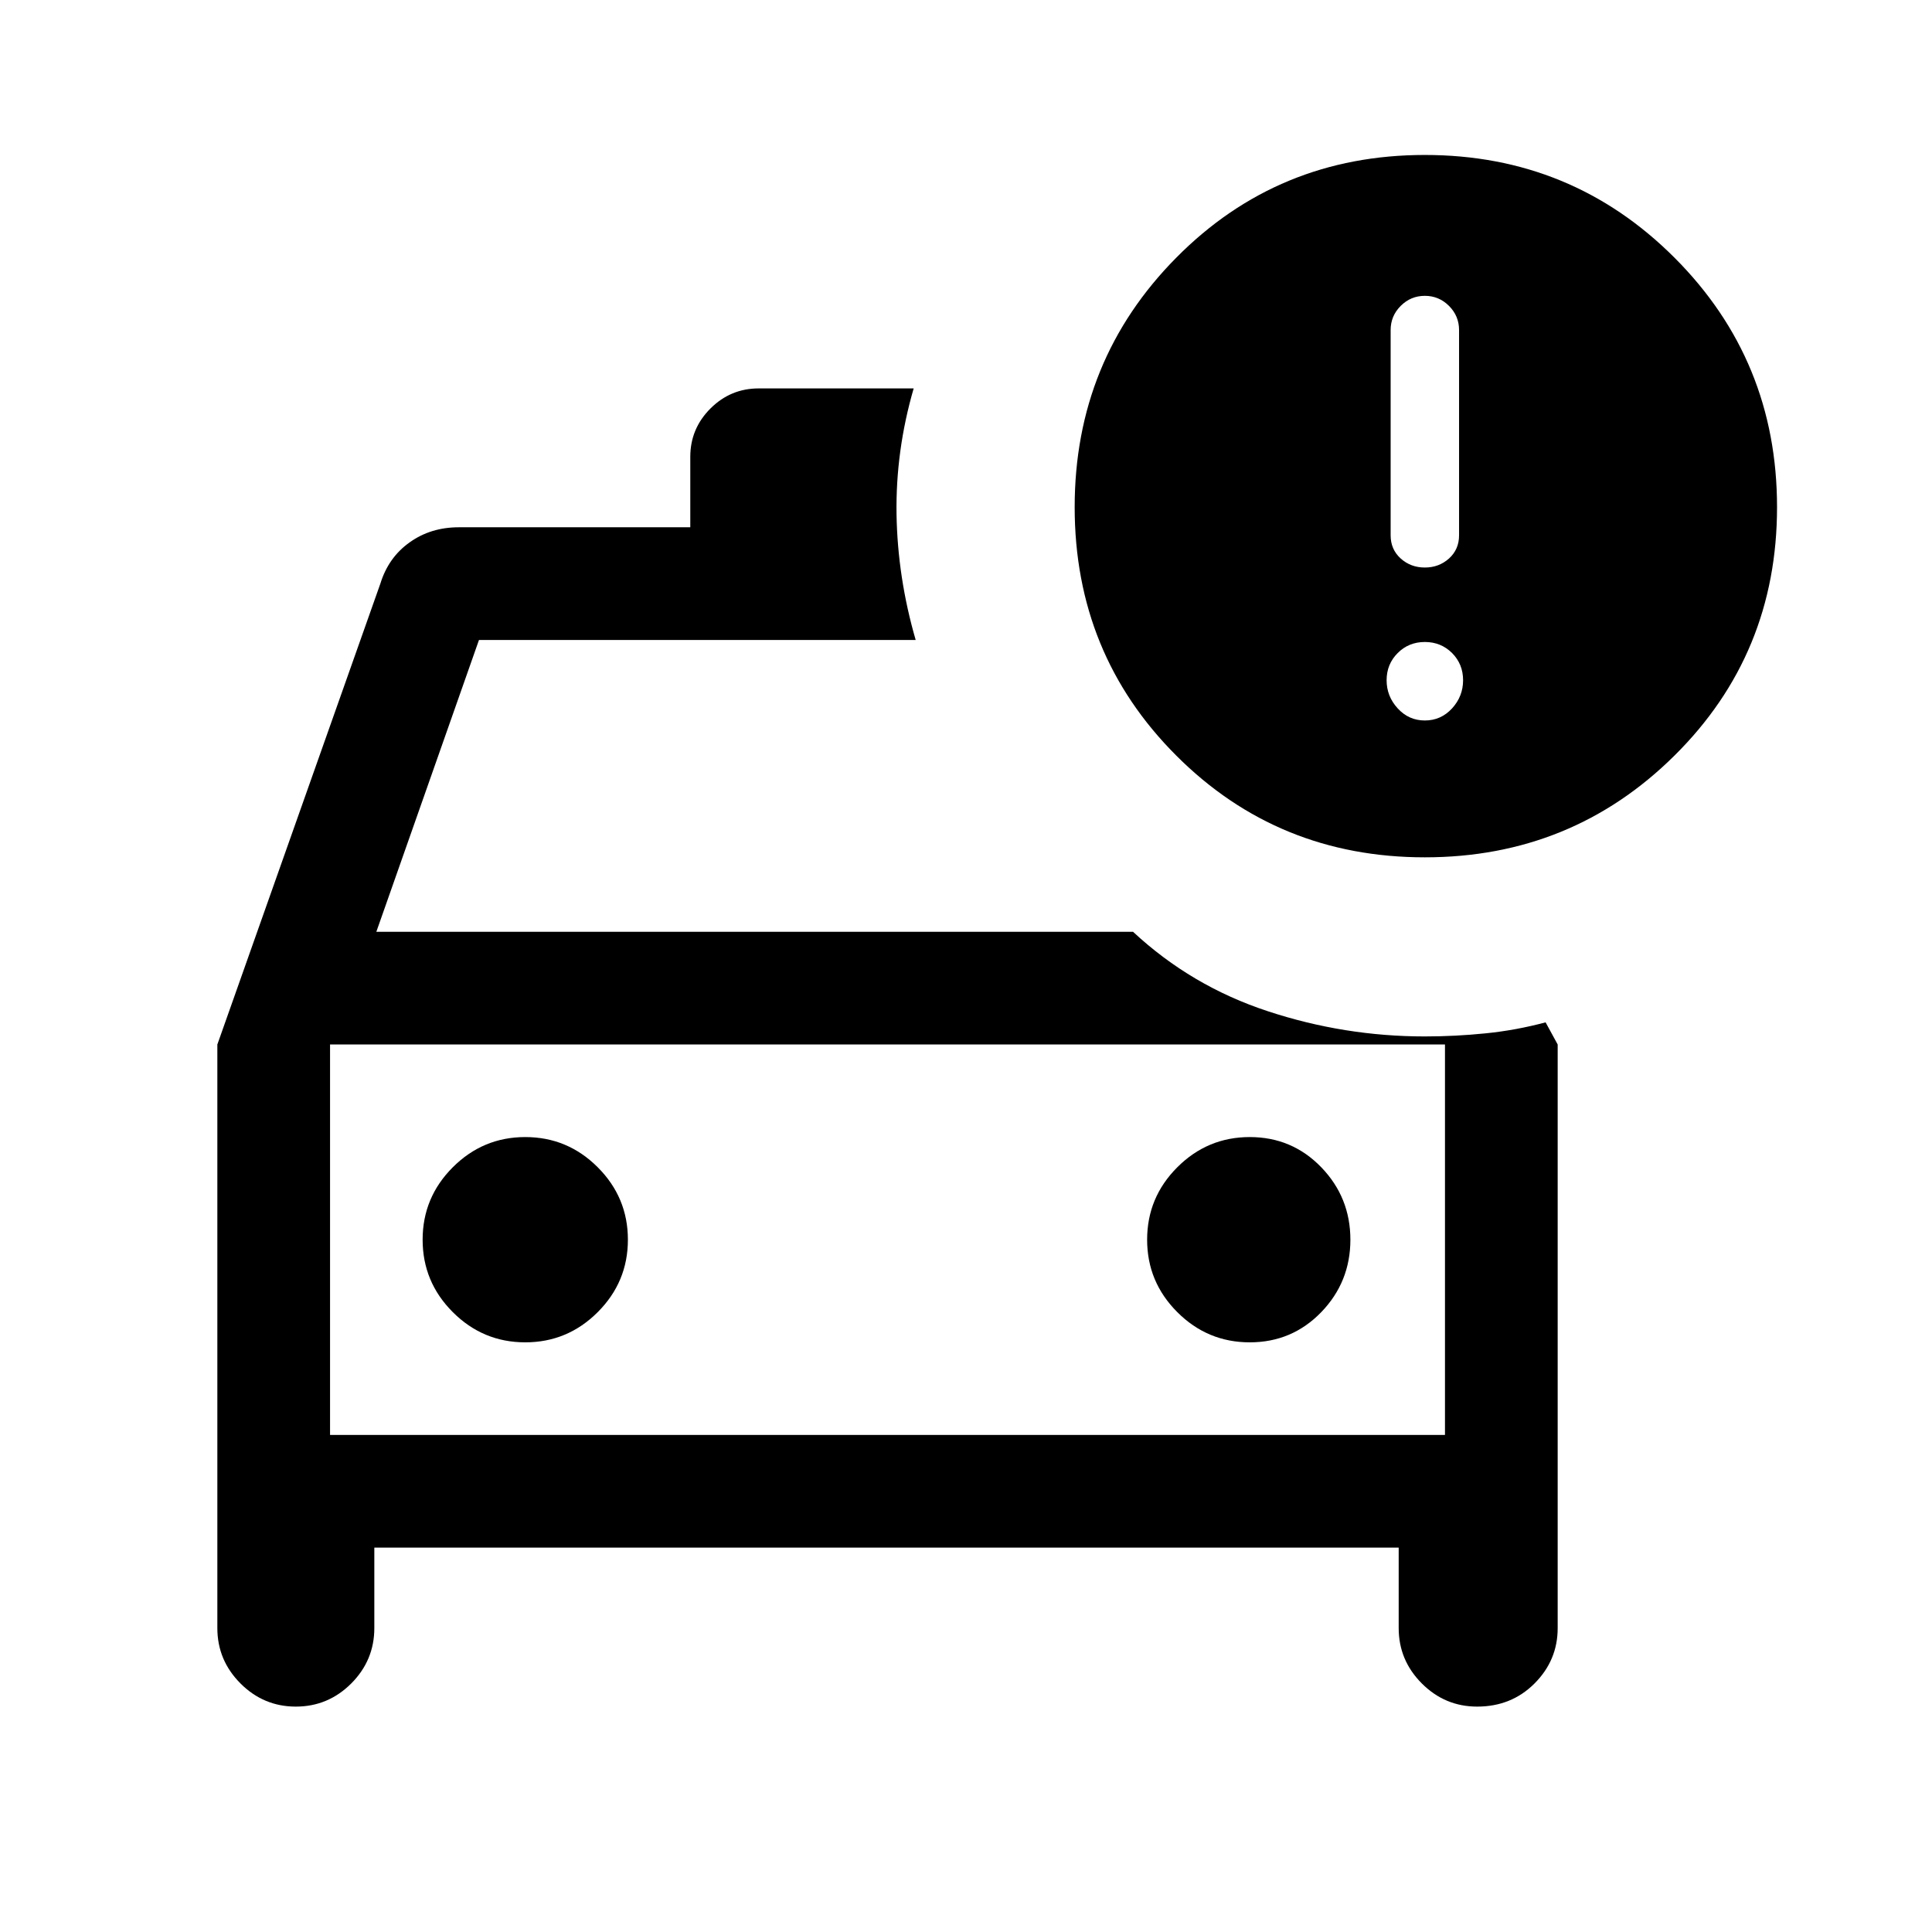<svg xmlns="http://www.w3.org/2000/svg" height="24" width="24"><path d="M3.675 21.2Q3.275 21.2 2.988 20.913Q2.7 20.625 2.7 20.225V12.975L4.725 7.25Q4.825 6.925 5.088 6.738Q5.35 6.55 5.7 6.55H8.575V5.675Q8.575 5.325 8.825 5.075Q9.075 4.825 9.425 4.825H11.35Q11.125 5.6 11.137 6.387Q11.15 7.175 11.375 7.95H5.95L4.675 11.575H14.075Q14.8 12.25 15.75 12.562Q16.7 12.875 17.7 12.875Q18.075 12.875 18.45 12.837Q18.825 12.8 19.2 12.7L19.35 12.975V20.225Q19.35 20.625 19.062 20.913Q18.775 21.2 18.35 21.2Q17.95 21.2 17.663 20.913Q17.375 20.625 17.375 20.225V19.225H4.65V20.225Q4.65 20.625 4.363 20.913Q4.075 21.2 3.675 21.2ZM4.1 12.975V17.825ZM6.525 16.675Q7.05 16.675 7.425 16.3Q7.8 15.925 7.8 15.4Q7.8 14.875 7.425 14.5Q7.05 14.125 6.525 14.125Q6 14.125 5.625 14.5Q5.25 14.875 5.25 15.4Q5.25 15.925 5.625 16.3Q6 16.675 6.525 16.675ZM15.525 16.675Q16.05 16.675 16.413 16.3Q16.775 15.925 16.775 15.4Q16.775 14.875 16.413 14.5Q16.05 14.125 15.525 14.125Q15 14.125 14.625 14.5Q14.25 14.875 14.25 15.4Q14.25 15.925 14.625 16.3Q15 16.675 15.525 16.675ZM17.7 10.65Q15.875 10.65 14.613 9.387Q13.35 8.125 13.35 6.3Q13.35 4.475 14.613 3.2Q15.875 1.925 17.7 1.925Q19.525 1.925 20.8 3.2Q22.075 4.475 22.075 6.3Q22.075 8.125 20.8 9.387Q19.525 10.65 17.7 10.65ZM17.7 7.05Q17.875 7.05 18 6.938Q18.125 6.825 18.125 6.65V4.1Q18.125 3.925 18 3.8Q17.875 3.675 17.7 3.675Q17.525 3.675 17.4 3.8Q17.275 3.925 17.275 4.1V6.65Q17.275 6.825 17.4 6.938Q17.525 7.05 17.7 7.05ZM17.7 8.95Q17.9 8.95 18.038 8.8Q18.175 8.65 18.175 8.45Q18.175 8.25 18.038 8.112Q17.9 7.975 17.7 7.975Q17.5 7.975 17.363 8.112Q17.225 8.25 17.225 8.45Q17.225 8.65 17.363 8.8Q17.5 8.95 17.7 8.95ZM4.1 17.825H17.95V12.975H4.1Z"/></svg>